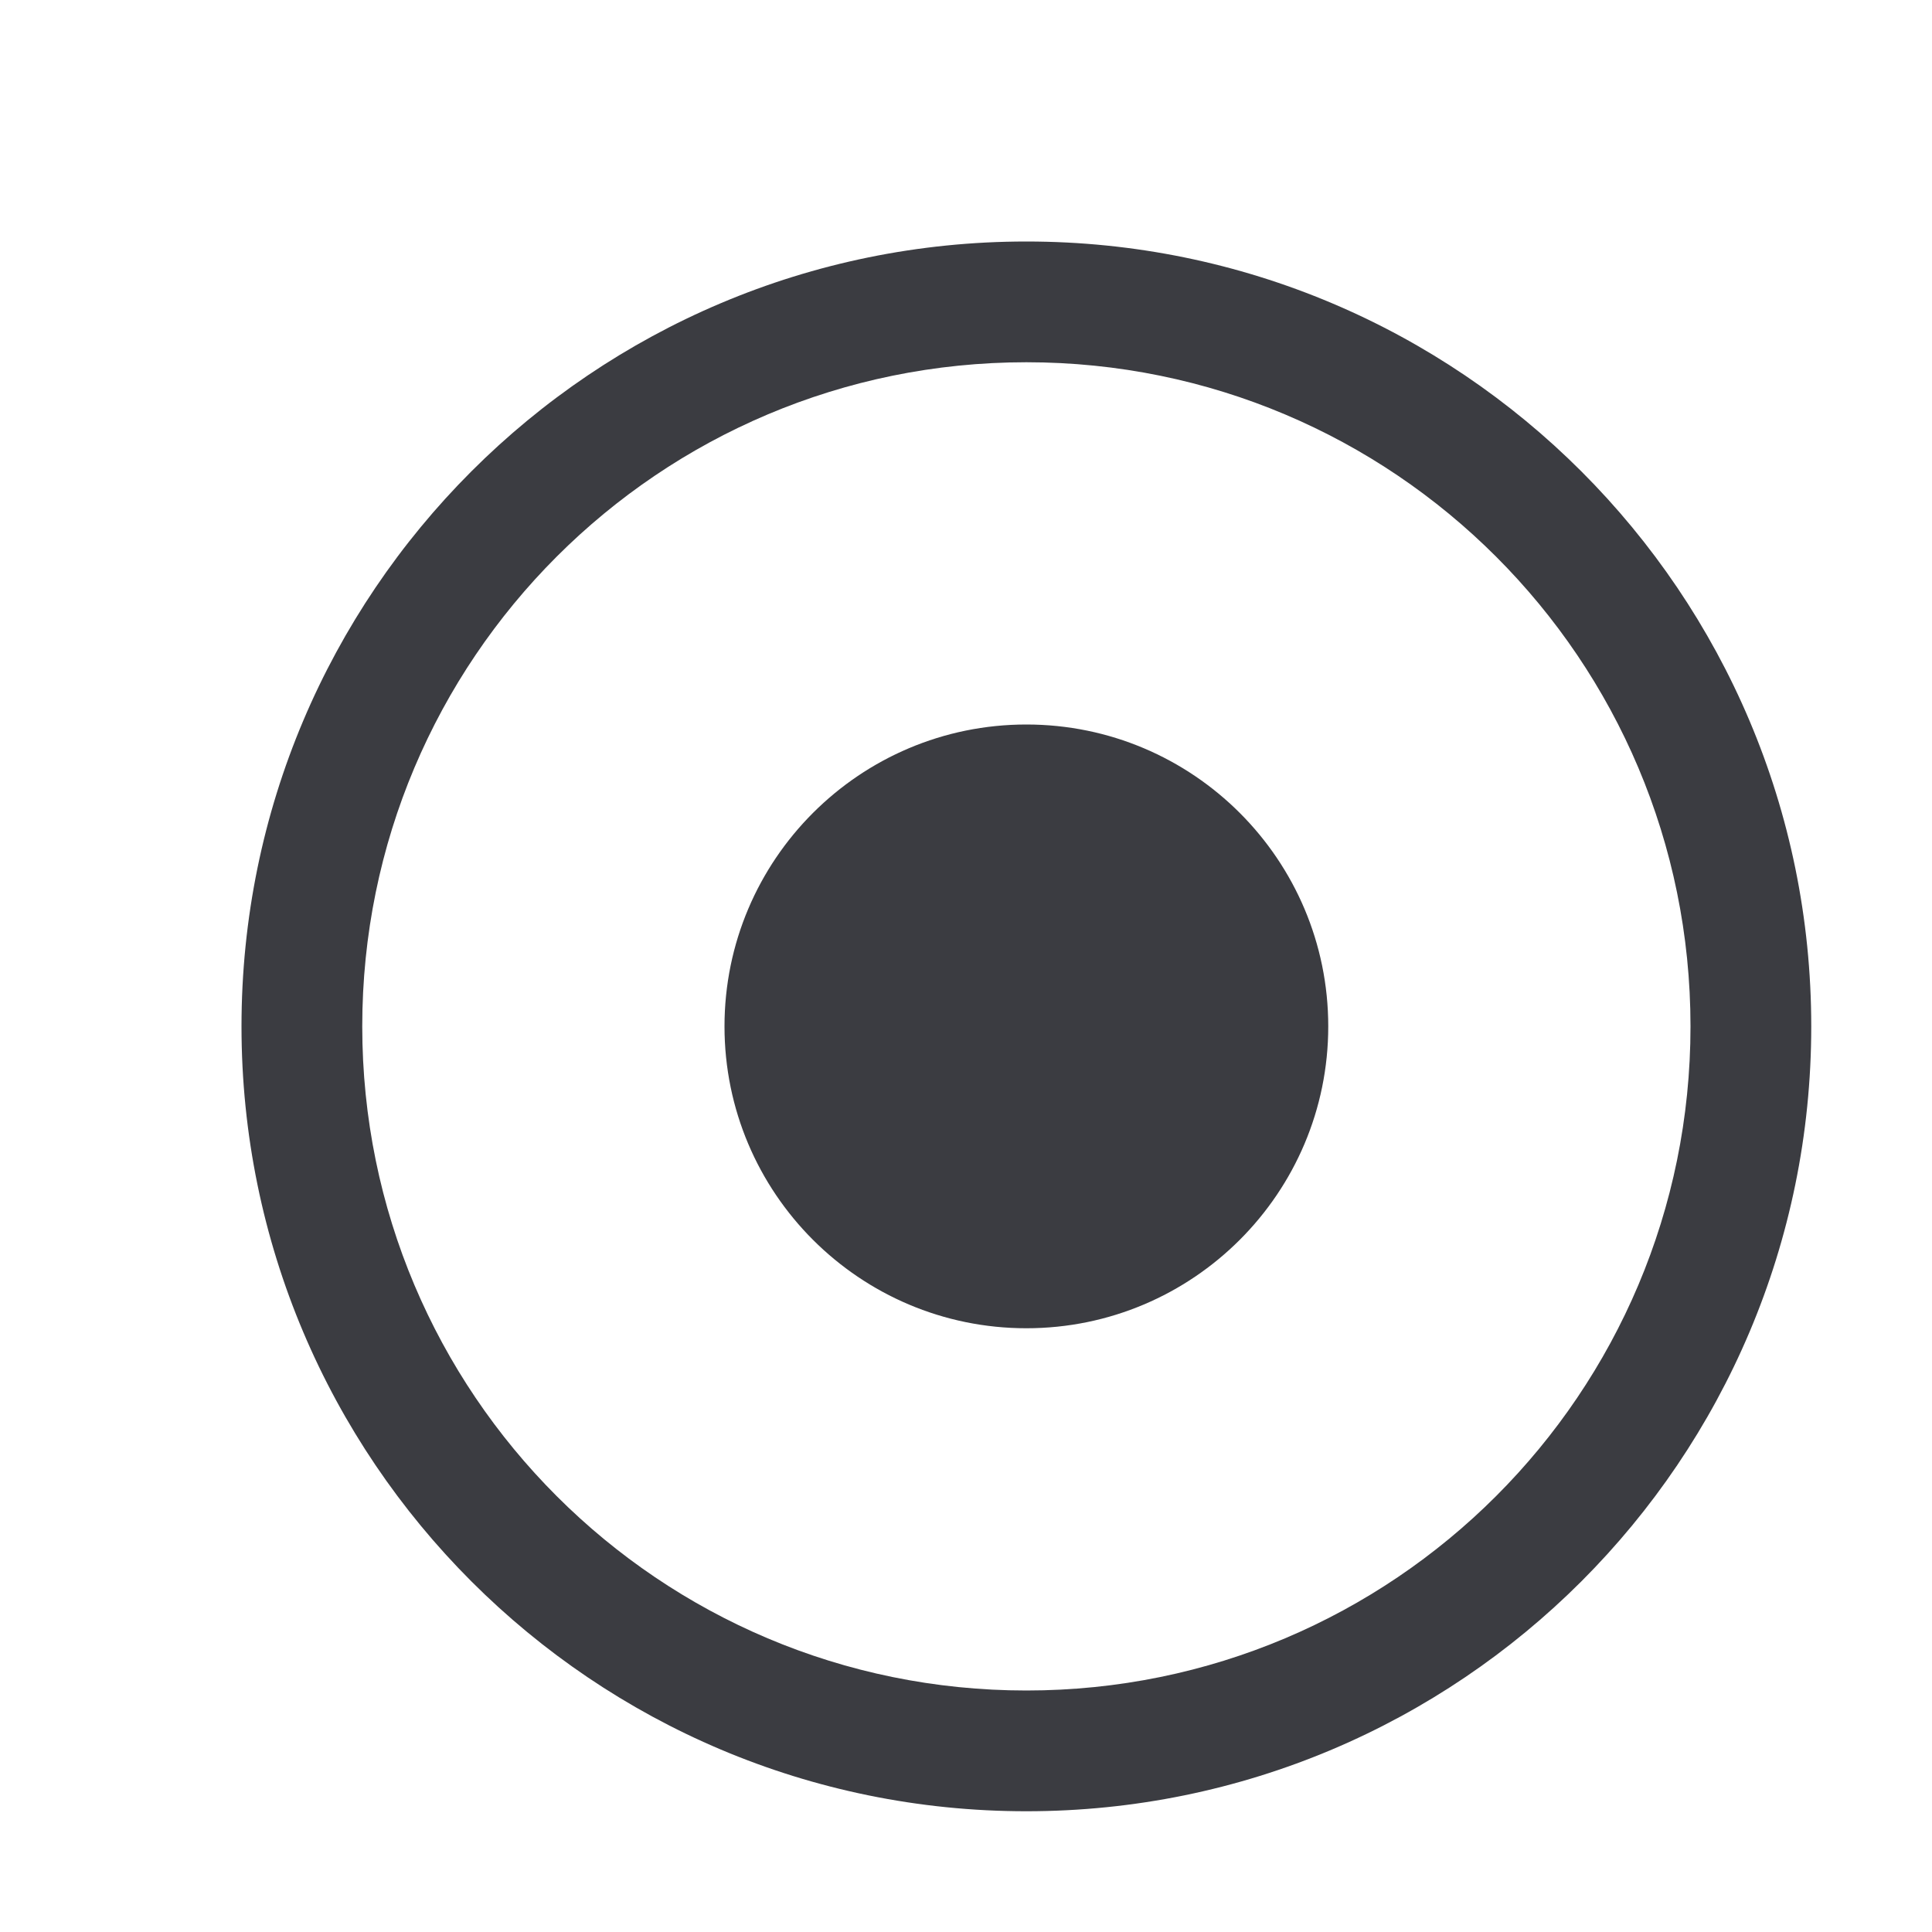 <svg xmlns="http://www.w3.org/2000/svg" xmlns:xlink="http://www.w3.org/1999/xlink" viewBox="0 0 1024 1024" width="20" height="20" style="" filter="none">
    
    <g>
    <path d="M544 128C314.24 128 128 314.24 128 544 128 773.76 314.24 960 544 960c229.76 0 416-186.24 416-416C960 314.24 773.76 128 544 128zM544 896C349.44 896 192 738.56 192 544 192 349.44 349.44 192 544 192 738.56 192 896 349.44 896 544 896 738.56 738.56 896 544 896zM544 384C455.68 384 384 455.68 384 544 384 632.32 455.68 704 544 704 632.32 704 704 632.32 704 544 704 455.68 632.32 384 544 384z" p-id="7525" fill="rgba(59,60,65,1)"></path>
    </g>
  </svg>